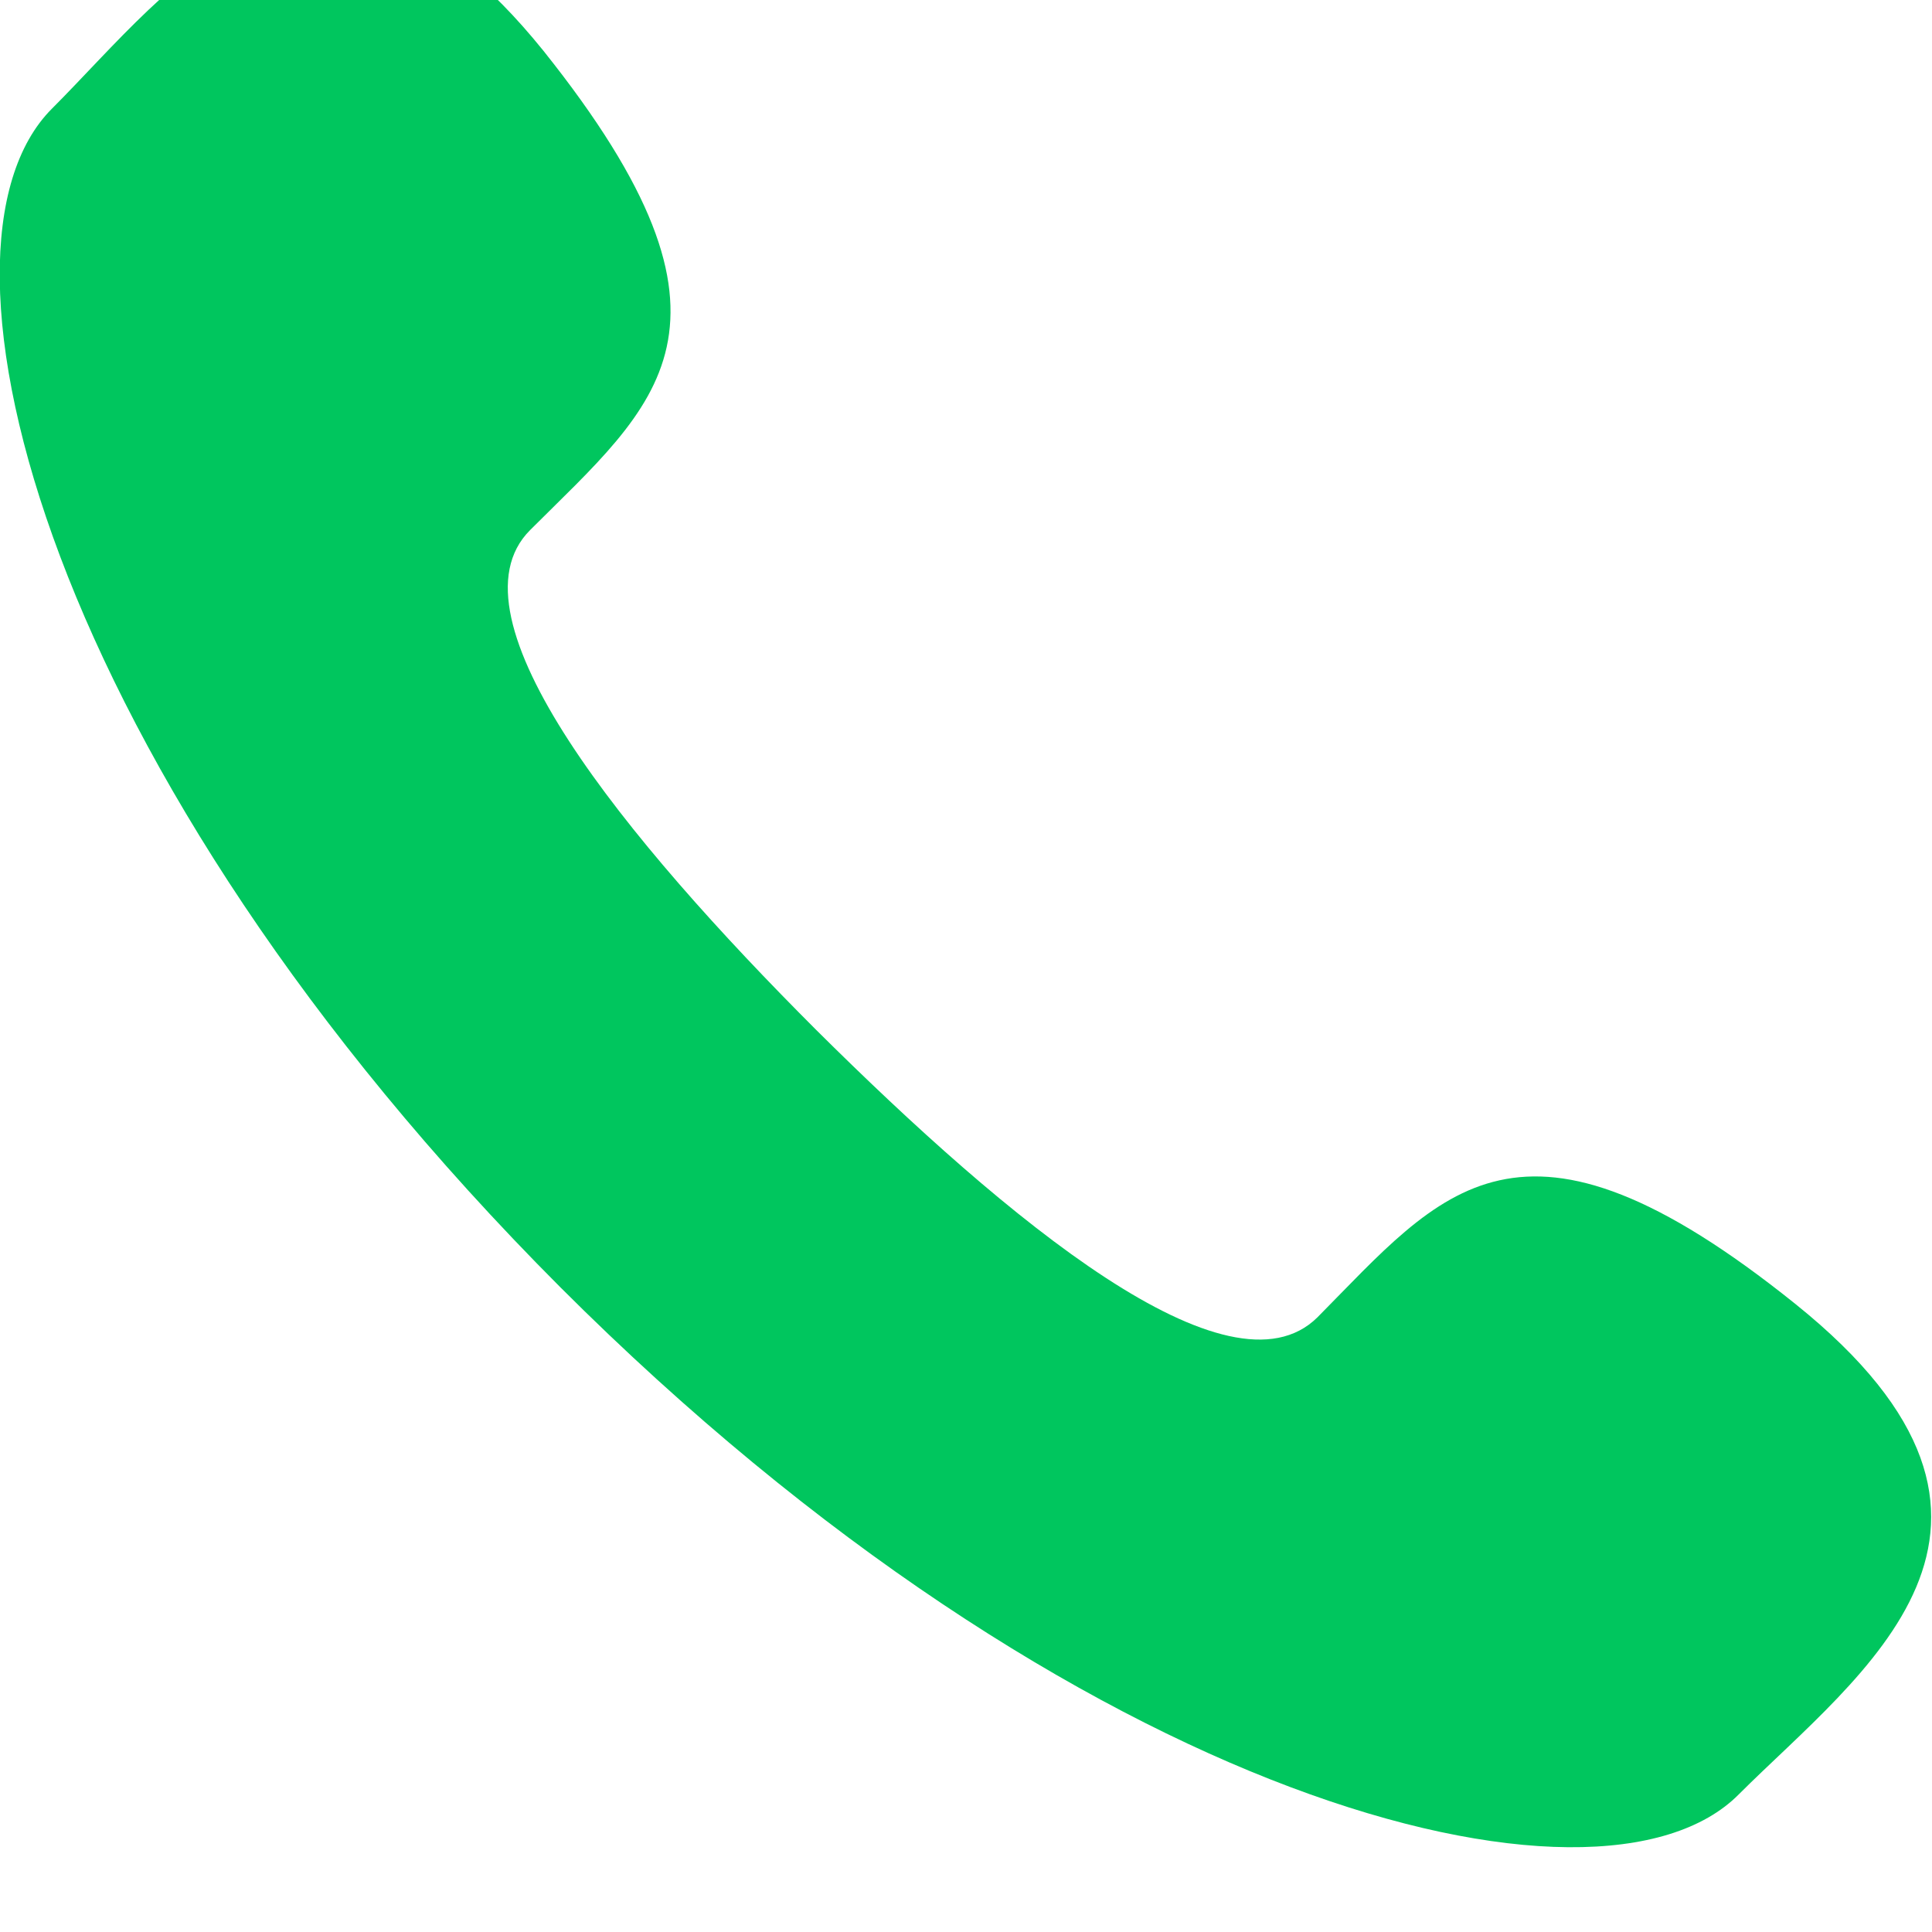 <svg width="16" height="16" viewBox="0 0 16 16" fill="none" xmlns="http://www.w3.org/2000/svg" xmlns:xlink="http://www.w3.org/1999/xlink">
	<desc>
			Created with Pixso.
	</desc>
	<defs/>
	<path id="Vector" d="M6.76 8.53C5.18 6.95 3.67 5.11 4.39 4.39C5.43 3.35 6.33 2.71 4.5 0.42C2.66 -1.86 1.43 -0.1 0.43 0.9C-0.73 2.06 0.37 6.38 4.64 10.66C8.91 14.93 13.24 16.03 14.4 14.86C15.4 13.86 17.16 12.64 14.87 10.8C12.58 8.96 11.94 9.87 10.91 10.91C10.18 11.63 8.35 10.11 6.76 8.53Z" fill="#00C65E" fill-opacity="1" fill-rule="nonzero"/>
</svg>
